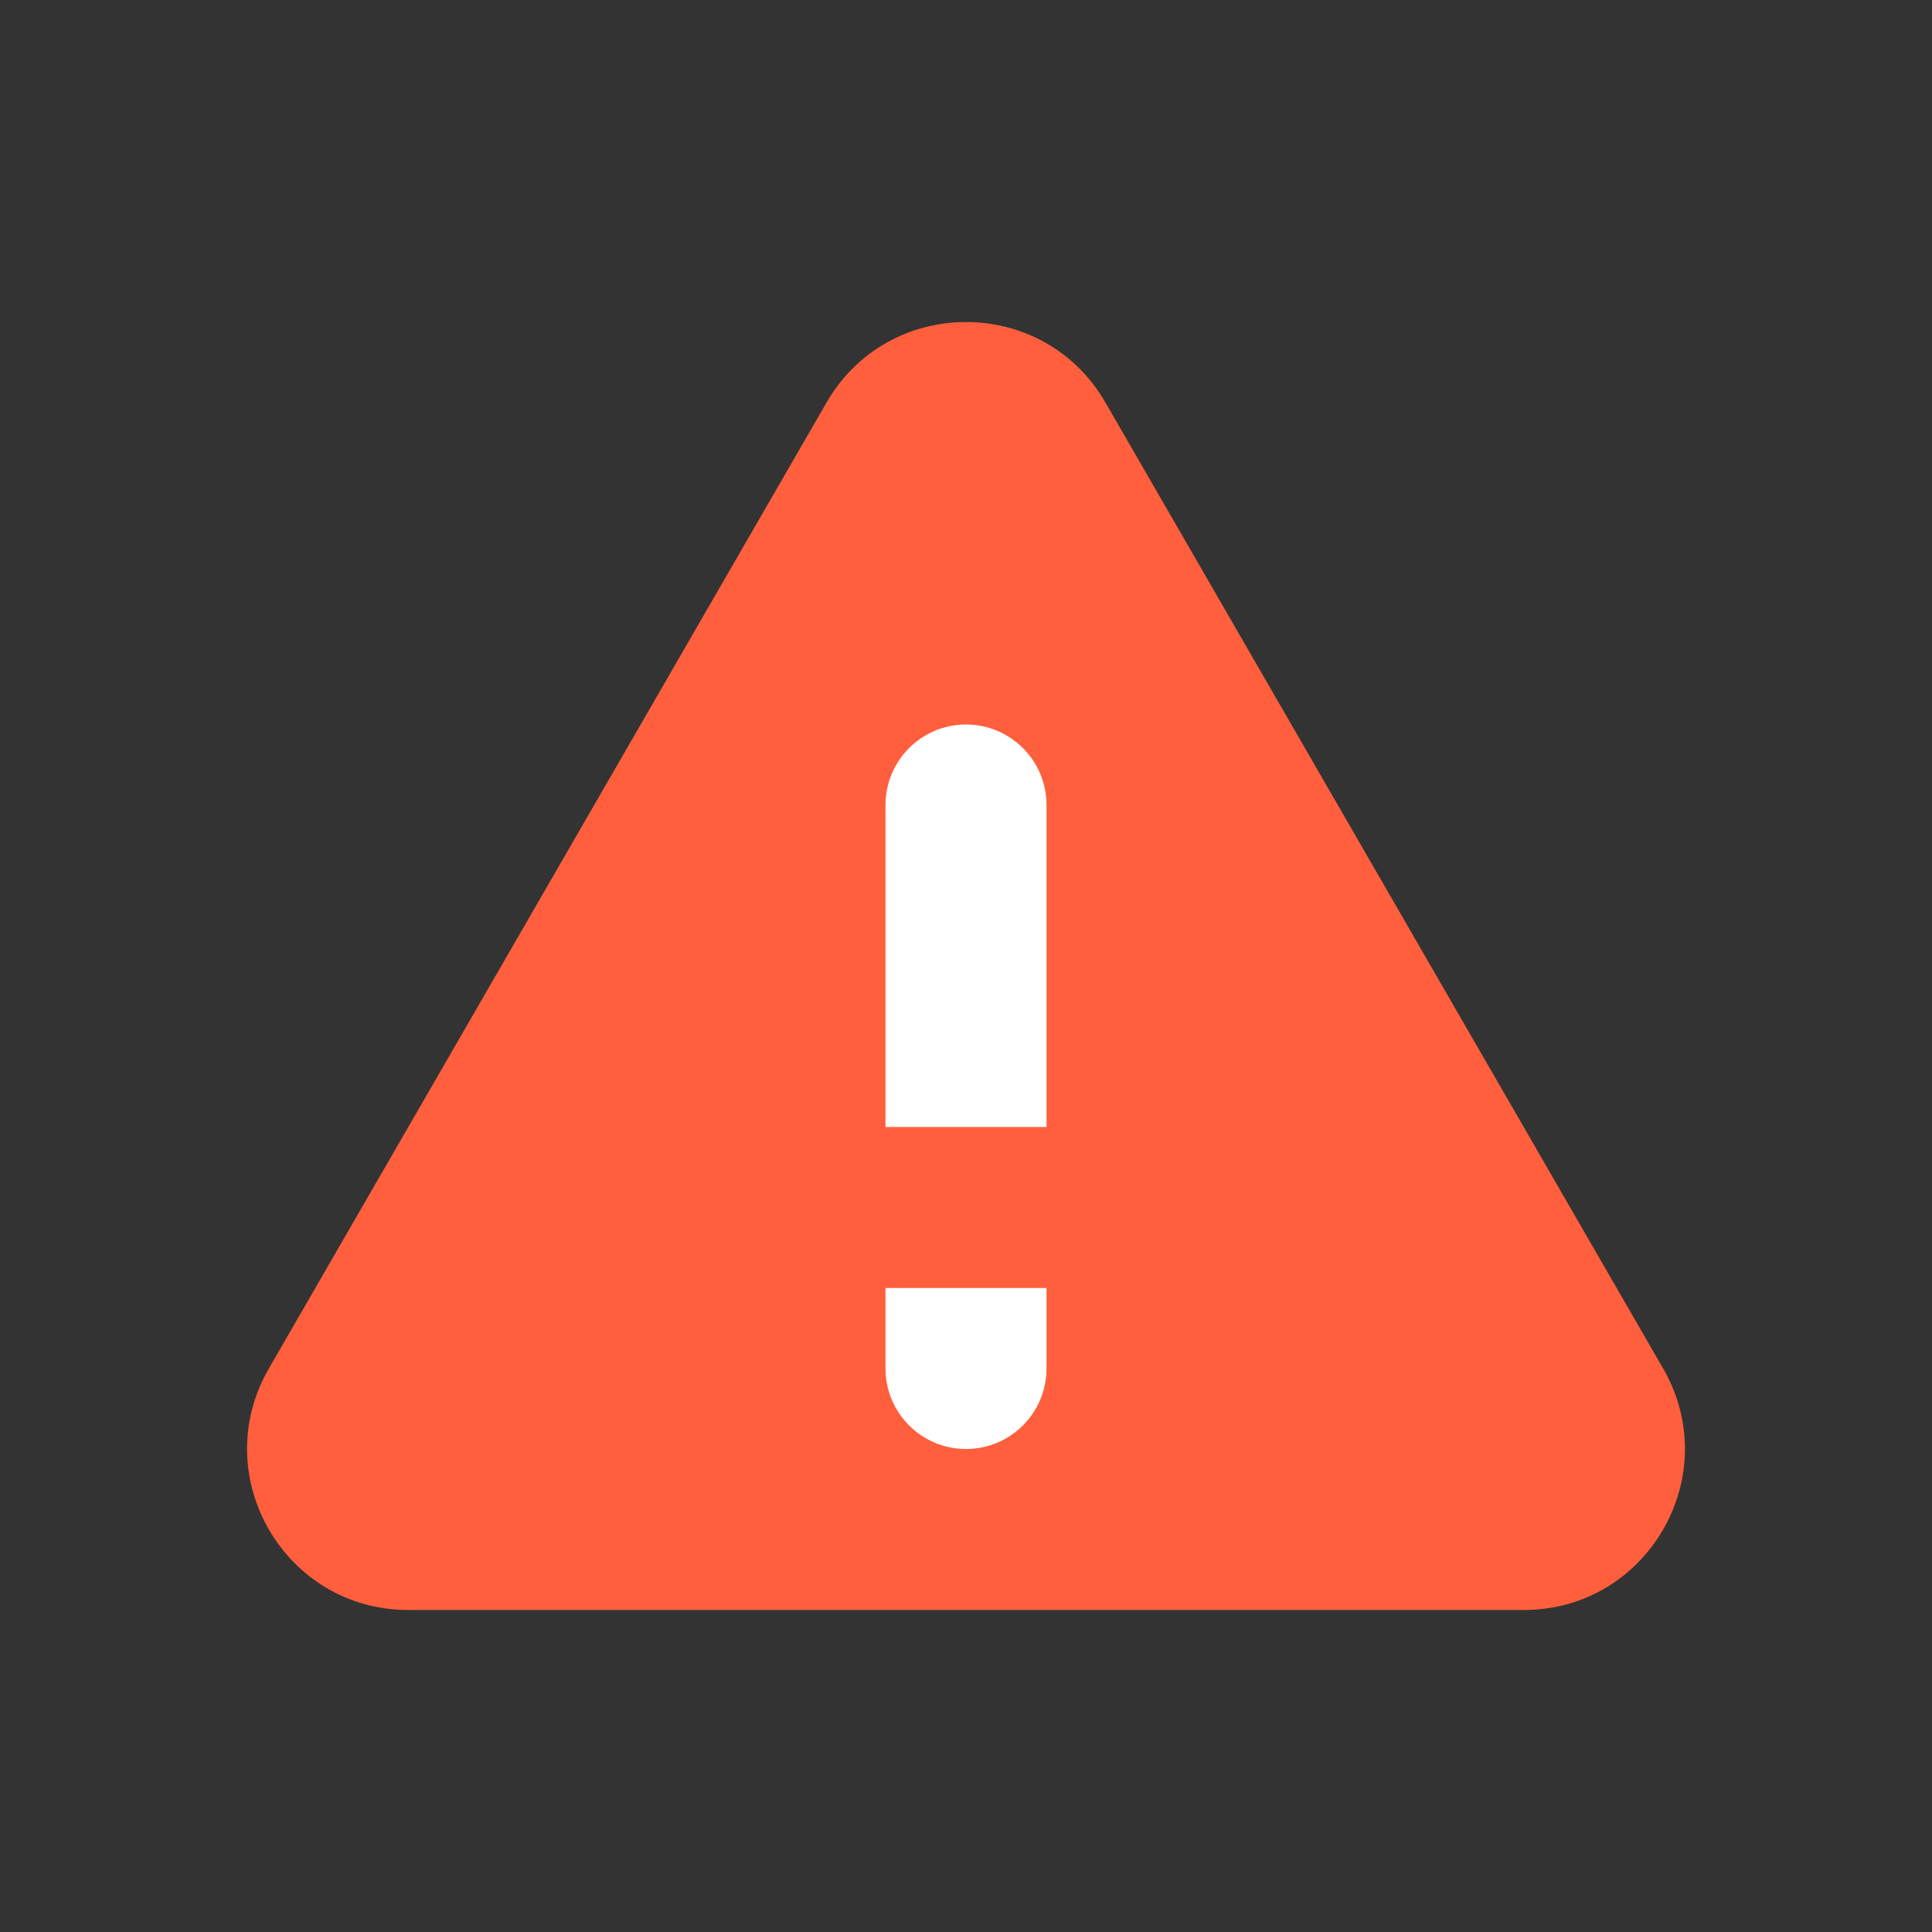 <svg width="24" height="24" viewBox="0 0 24 24" fill="none" xmlns="http://www.w3.org/2000/svg">
<rect x="0" y="0" width="24" height="24" fill="#333333" stroke="none"/>
<mask id="mask0_5980_99" style="mask-type:alpha" maskUnits="userSpaceOnUse" x="0" y="0" width="24" height="24">
<rect width="24" height="24" fill="#D9D9D9"/>
</mask>
<g mask="url(#mask0_5980_99)">
<path d="M10.268 5C11.038 3.667 12.962 3.667 13.732 5L20.66 17C21.43 18.333 20.468 20 18.928 20H5.072C3.532 20 2.57 18.333 3.34 17L10.268 5Z" fill="#FF5F3D"/>
<path d="M11 10C11 9.448 11.448 9 12 9C12.552 9 13 9.448 13 10V14H11V10Z" fill="white"/>
<path d="M11 16H13V17C13 17.552 12.552 18 12 18C11.448 18 11 17.552 11 17V16Z" fill="white"/>
</g>
</svg>

